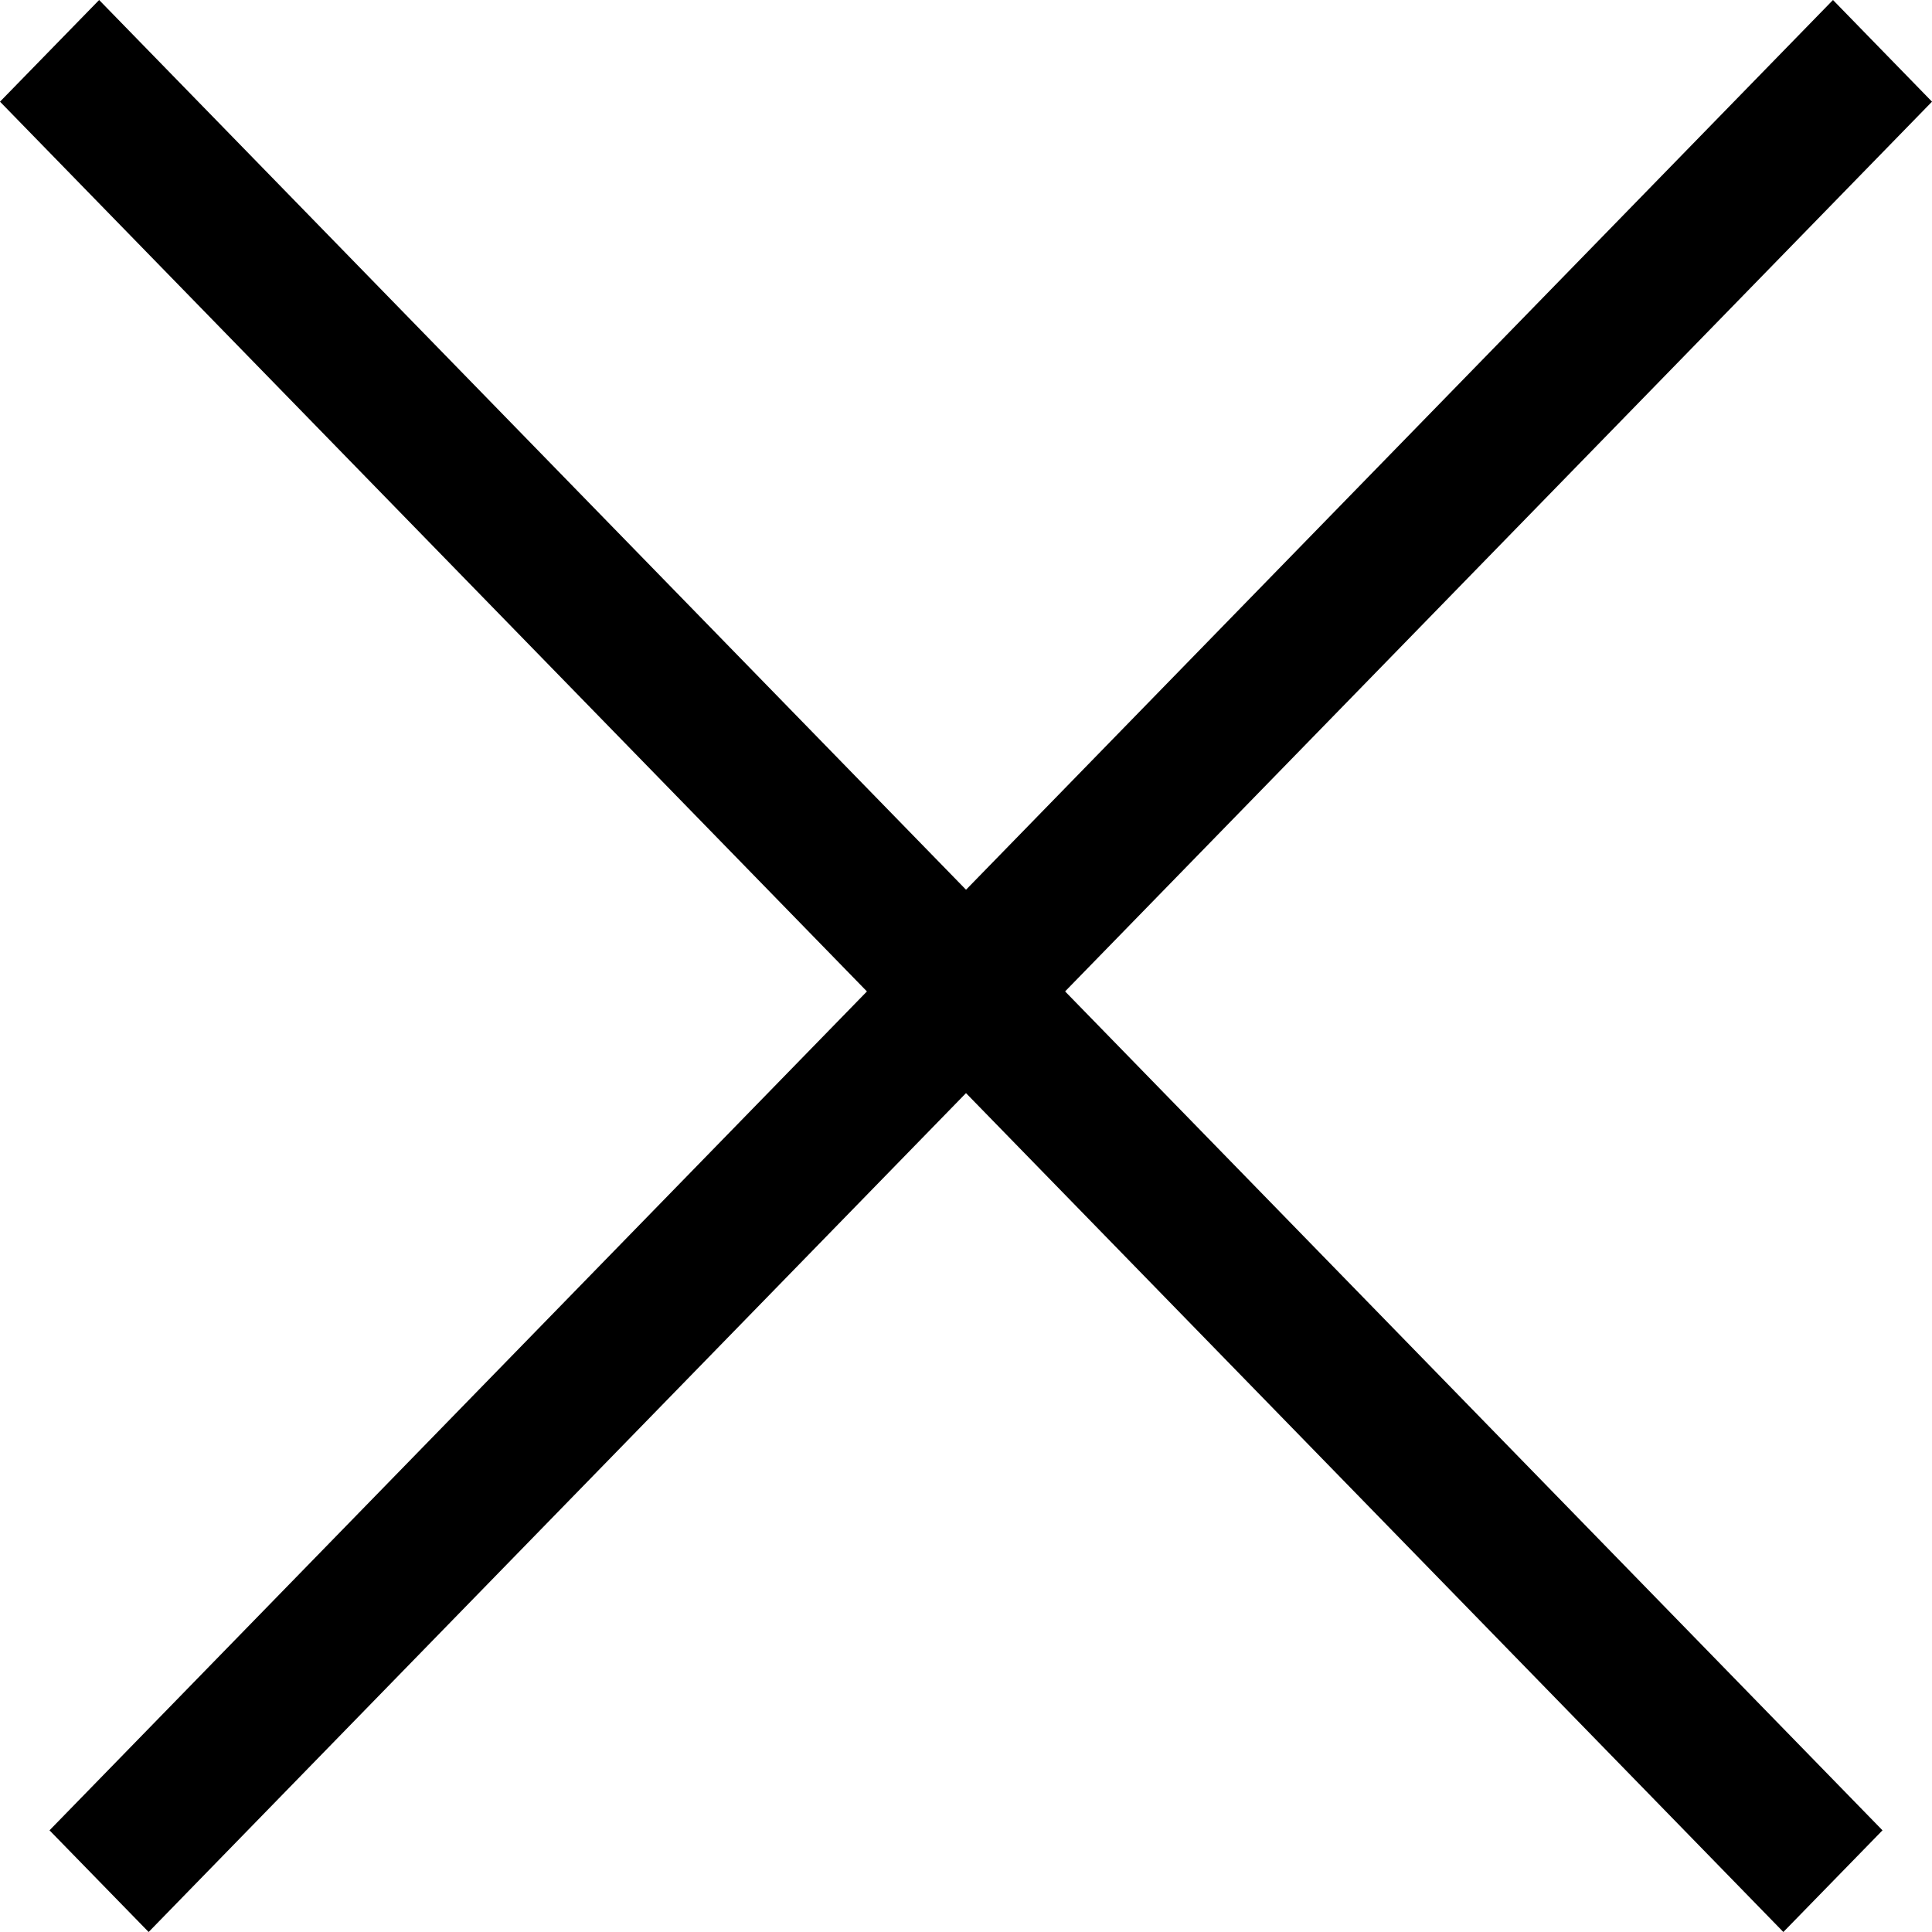 <svg xmlns="http://www.w3.org/2000/svg" width="16" height="16" viewBox="0 0 16 16">
    <path d="M0 0.842L0.821 0L15.59 15.158L14.769 16L0 0.842Z" />
    <path d="M1.231 16L0.41 15.158L15.18 0L16 0.842L1.231 16Z" />
</svg>
